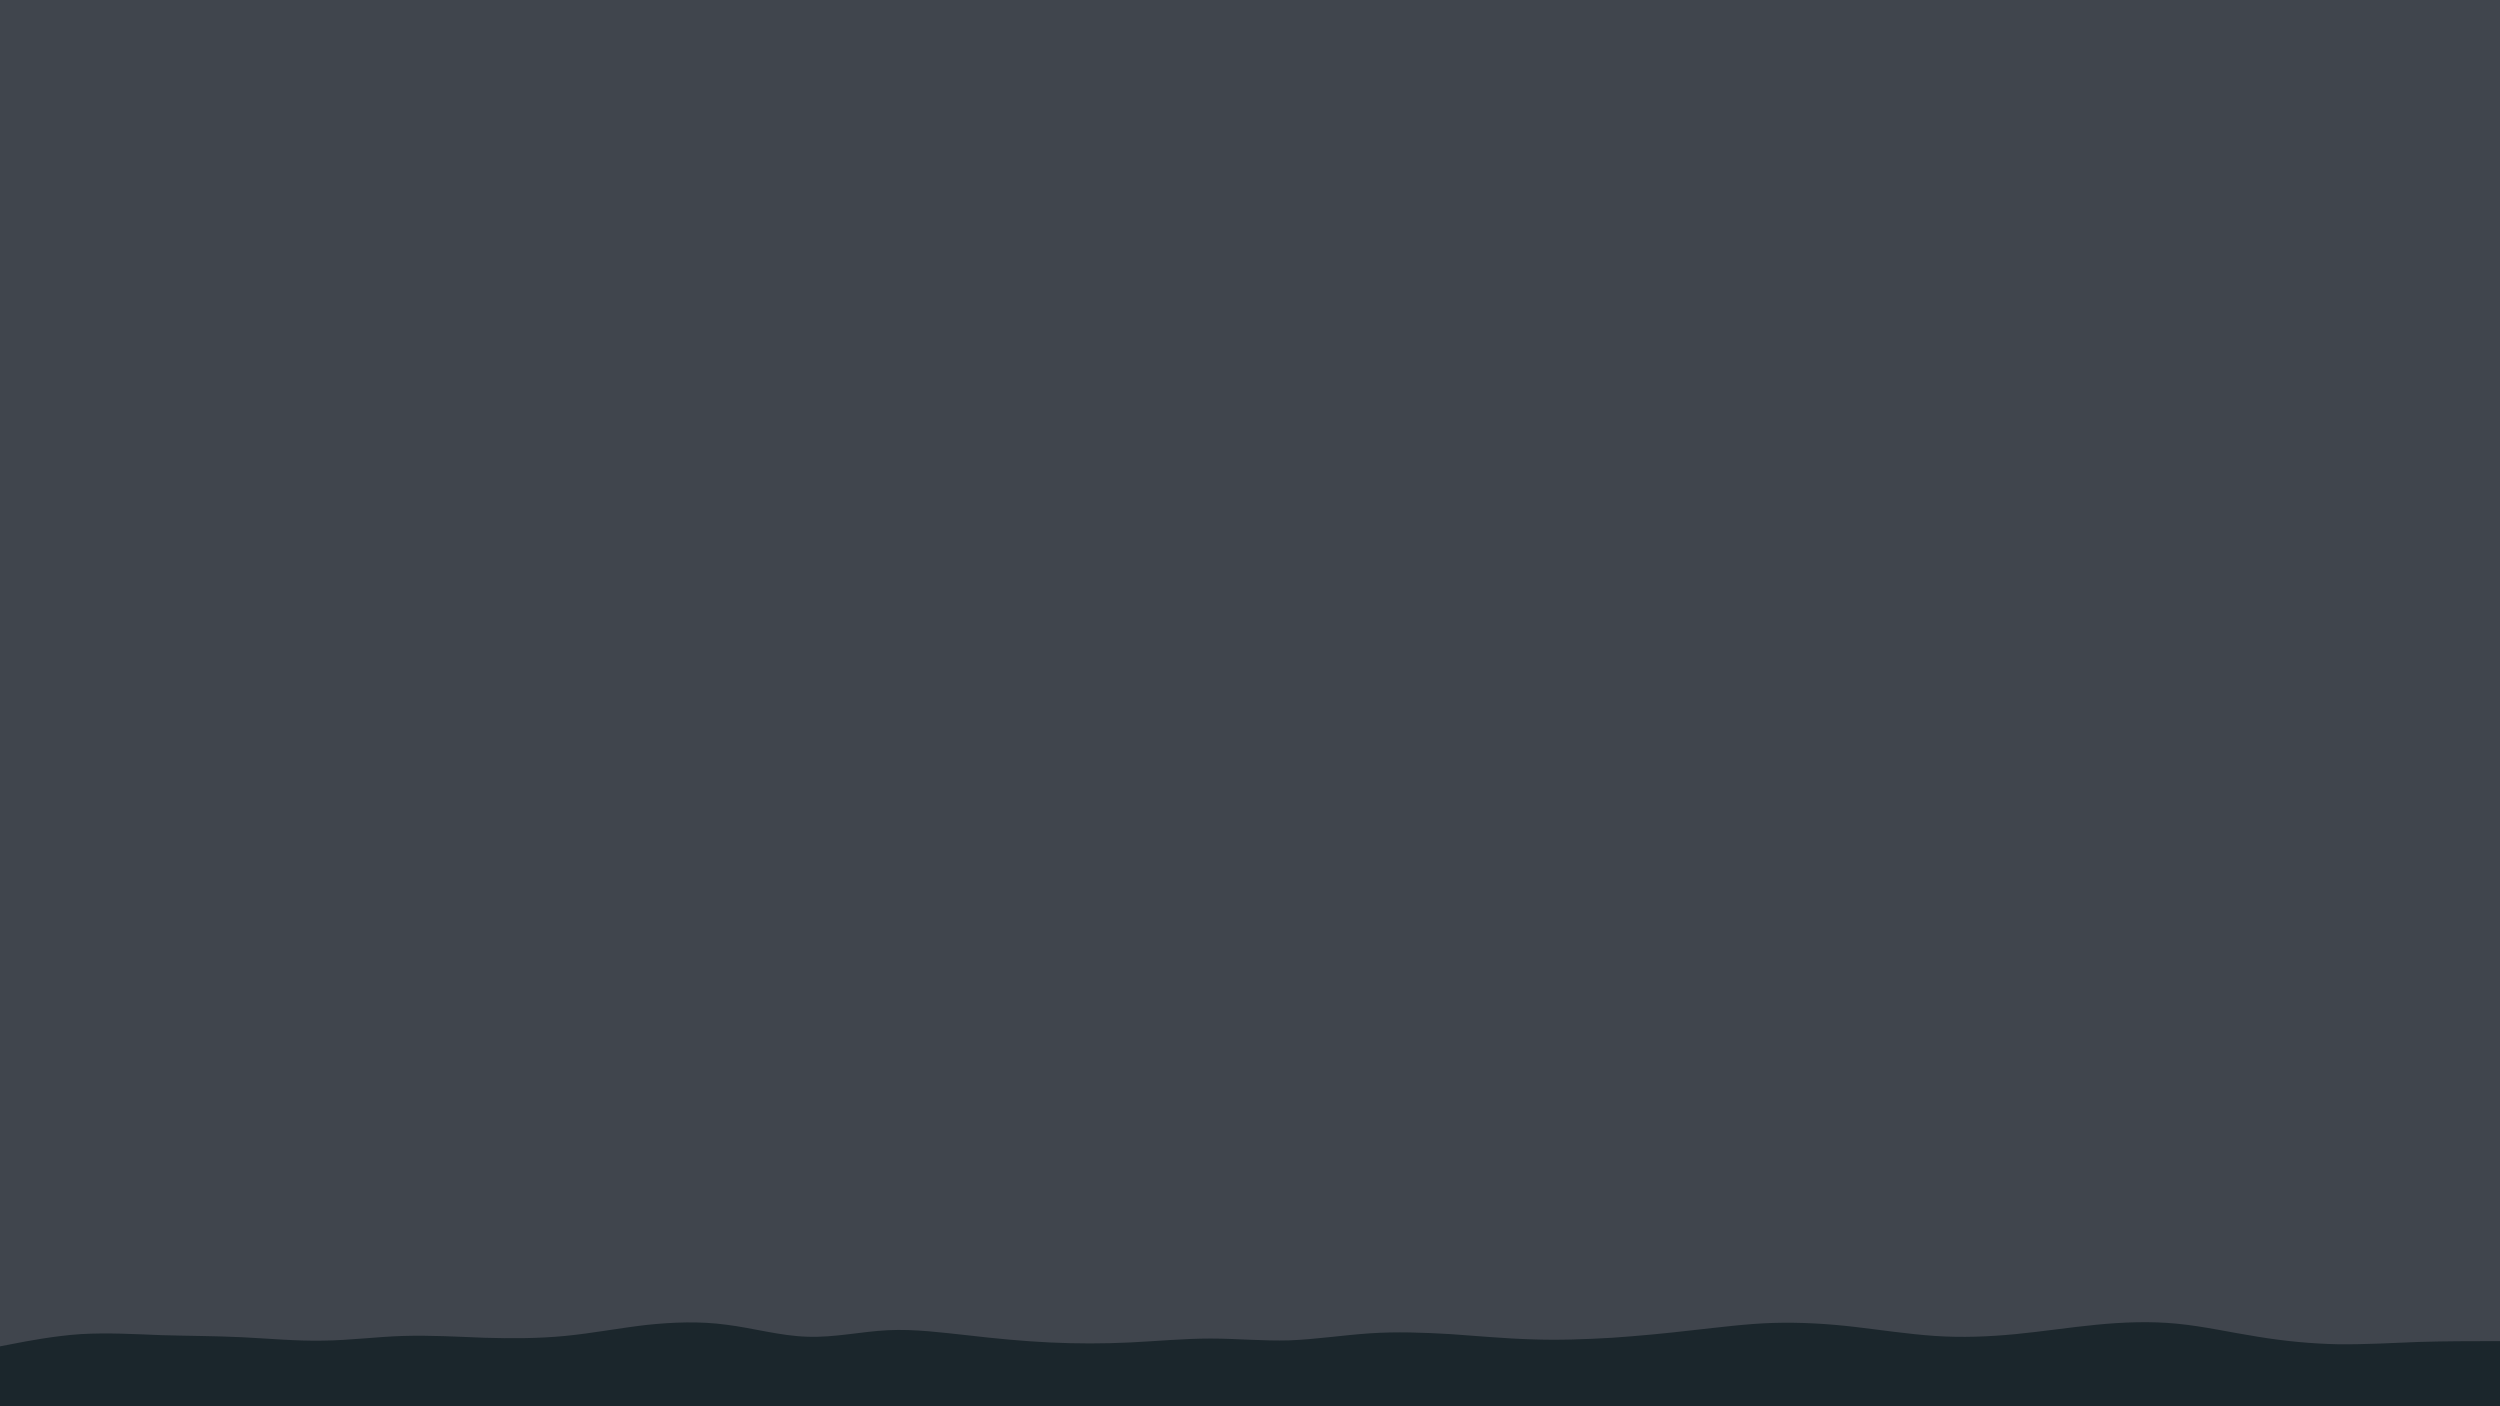 <svg id="visual" viewBox="0 0 960 540" width="960" height="540" xmlns="http://www.w3.org/2000/svg" xmlns:xlink="http://www.w3.org/1999/xlink" version="1.1"><rect x="0" y="0" width="960" height="540" fill="#40454d"></rect><path d="M0 517L5.2 516C10.3 515 20.7 513 31 512.3C41.3 511.7 51.7 512.3 62 512.7C72.3 513 82.7 513 93 513.5C103.3 514 113.7 515 124 514.8C134.3 514.7 144.7 513.3 155 513C165.3 512.7 175.7 513.3 186 513.7C196.3 514 206.7 514 217 513C227.3 512 237.7 510 248 508.8C258.3 507.7 268.7 507.3 279 508.7C289.3 510 299.7 513 310 513.3C320.3 513.7 330.7 511.3 341 510.8C351.3 510.3 361.7 511.7 372 512.8C382.3 514 392.7 515 403 515.5C413.3 516 423.7 516 434 515.5C444.3 515 454.7 514 464.8 514C475 514 485 515 495.2 514.7C505.3 514.3 515.7 512.7 526 512C536.3 511.3 546.7 511.7 557 512.3C567.3 513 577.7 514 588 514.3C598.3 514.7 608.7 514.3 619 513.7C629.3 513 639.7 512 650 510.8C660.3 509.7 670.7 508.3 681 508C691.3 507.7 701.7 508.3 712 509.5C722.3 510.7 732.7 512.3 743 513C753.3 513.7 763.7 513.3 774 512.3C784.3 511.3 794.7 509.7 805 508.7C815.3 507.7 825.7 507.3 836 508.3C846.3 509.3 856.7 511.7 867 513.3C877.3 515 887.7 516 898 516.2C908.3 516.3 918.7 515.7 929 515.3C939.3 515 949.7 515 954.8 515L960 515L960 541L954.8 541C949.7 541 939.3 541 929 541C918.7 541 908.3 541 898 541C887.7 541 877.3 541 867 541C856.7 541 846.3 541 836 541C825.7 541 815.3 541 805 541C794.7 541 784.3 541 774 541C763.7 541 753.3 541 743 541C732.7 541 722.3 541 712 541C701.7 541 691.3 541 681 541C670.7 541 660.3 541 650 541C639.7 541 629.3 541 619 541C608.7 541 598.3 541 588 541C577.7 541 567.3 541 557 541C546.7 541 536.3 541 526 541C515.7 541 505.3 541 495.2 541C485 541 475 541 464.8 541C454.7 541 444.3 541 434 541C423.7 541 413.3 541 403 541C392.7 541 382.3 541 372 541C361.7 541 351.3 541 341 541C330.7 541 320.3 541 310 541C299.7 541 289.3 541 279 541C268.7 541 258.3 541 248 541C237.7 541 227.3 541 217 541C206.7 541 196.3 541 186 541C175.7 541 165.3 541 155 541C144.7 541 134.3 541 124 541C113.7 541 103.3 541 93 541C82.7 541 72.3 541 62 541C51.7 541 41.3 541 31 541C20.7 541 10.3 541 5.2 541L0 541Z" fill="#1B262C" stroke-linecap="round" stroke-linejoin="miter"></path></svg>